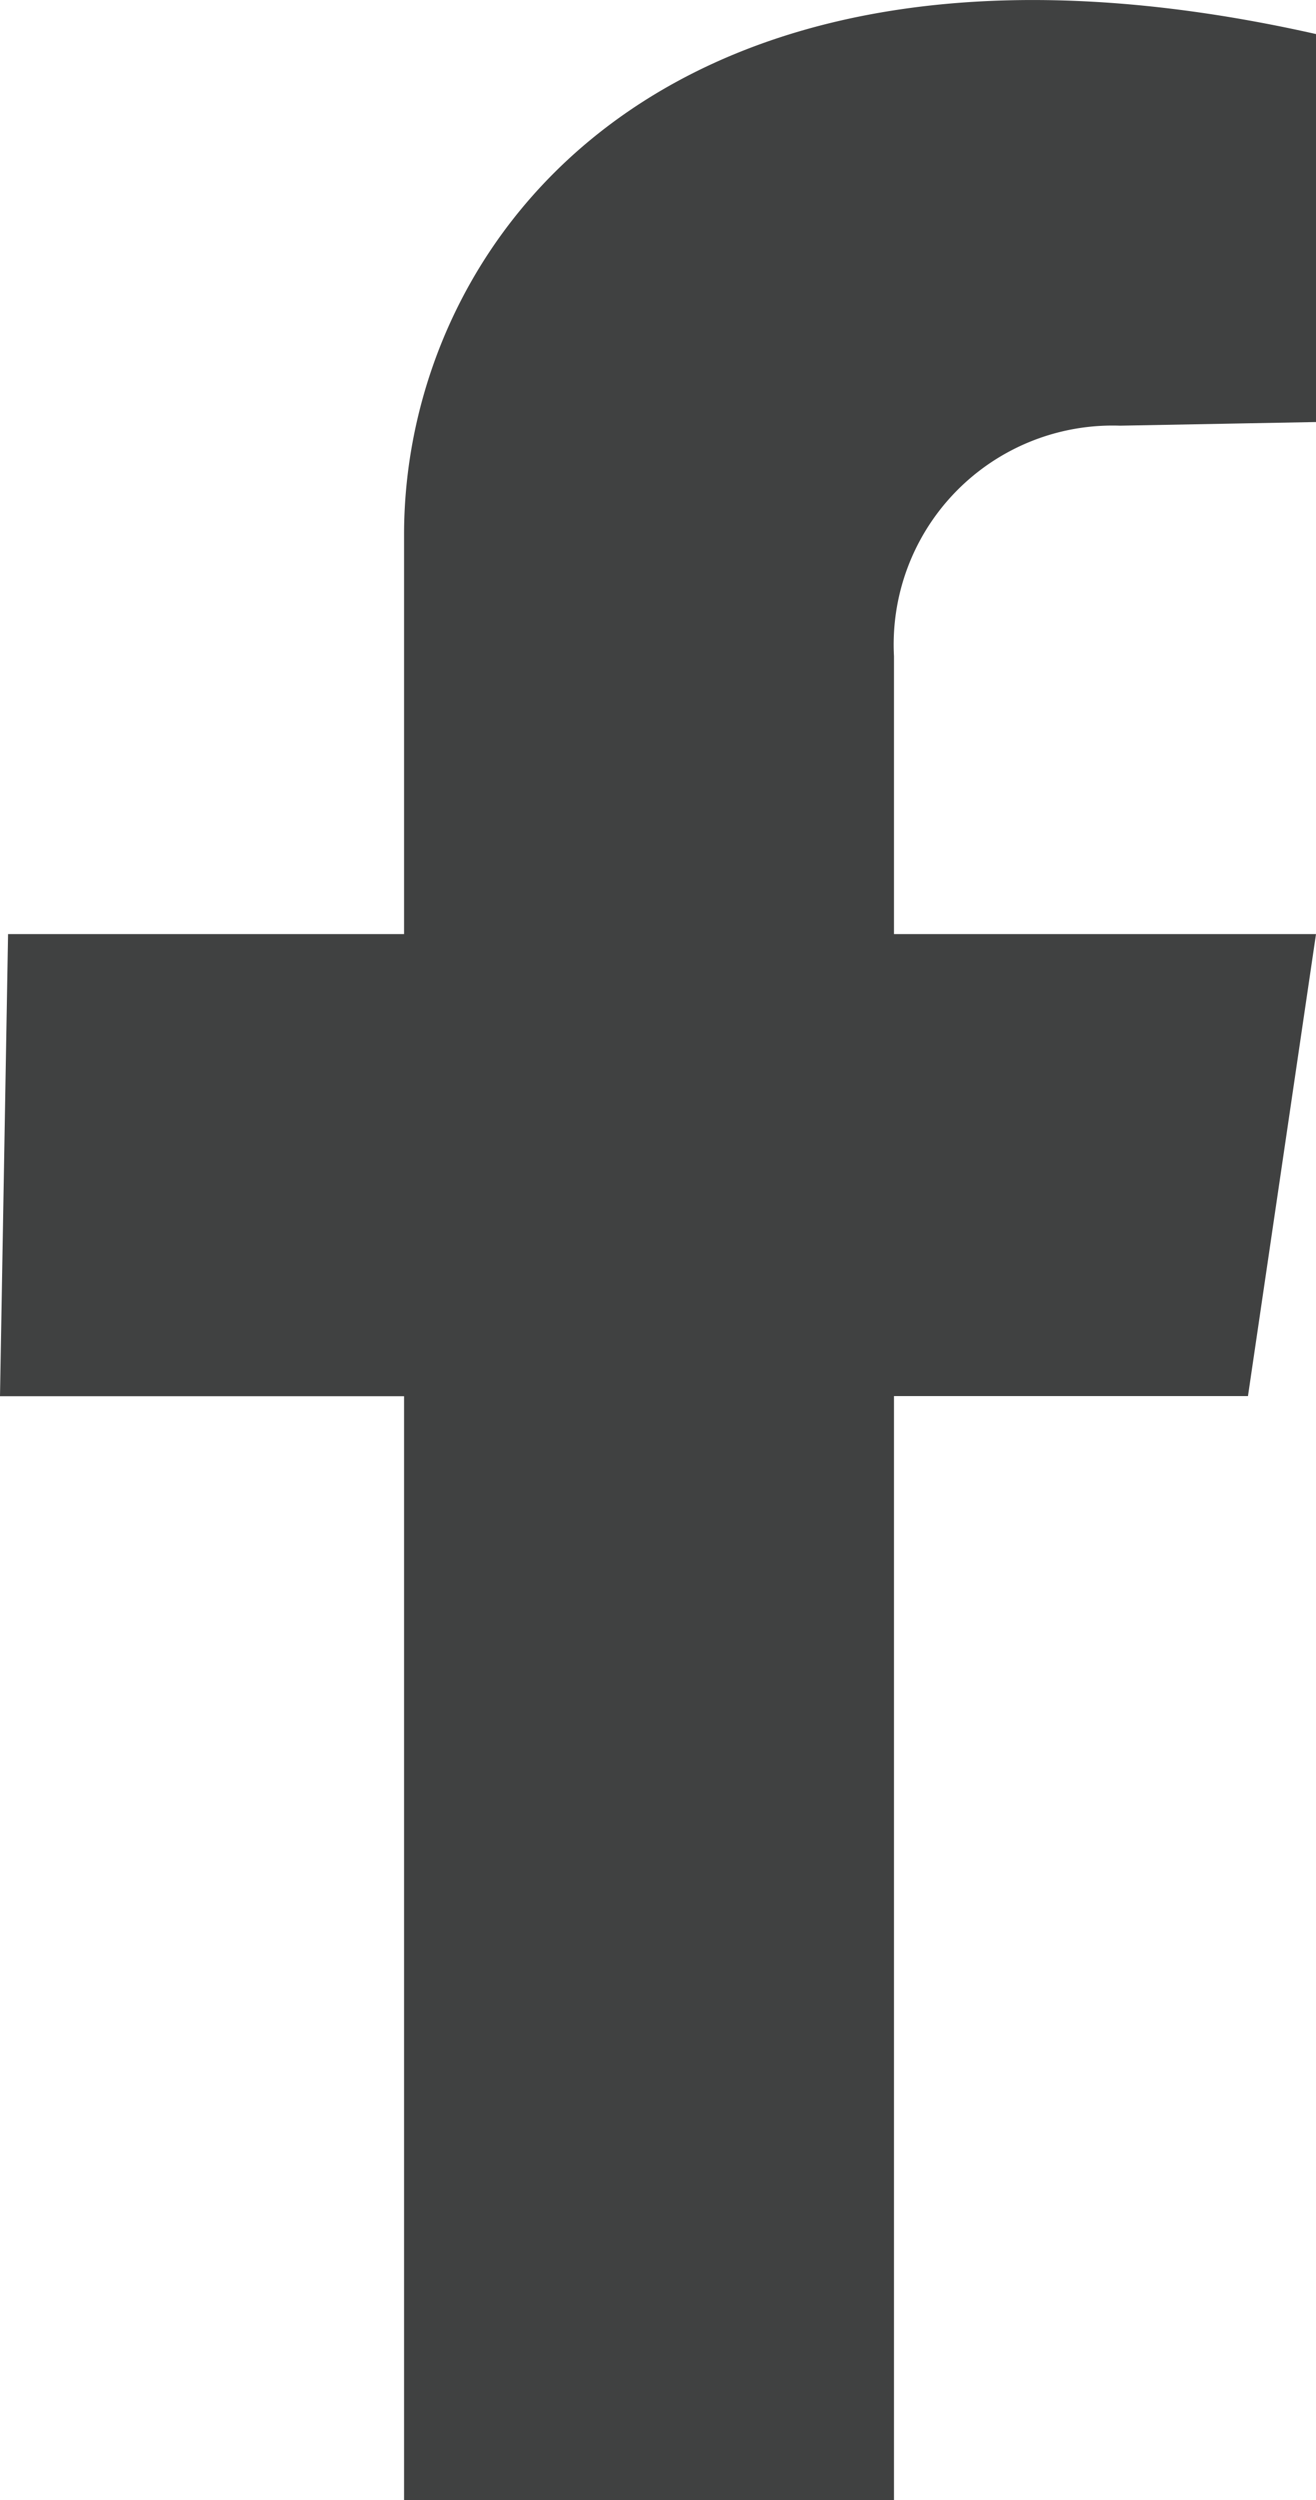 <svg id="Group_62" data-name="Group 62" xmlns="http://www.w3.org/2000/svg" xmlns:xlink="http://www.w3.org/1999/xlink" width="10.116" height="19.218" viewBox="0 0 10.116 19.218">
  <defs>
    <clipPath id="clip-path">
      <rect id="Rectangle_50" data-name="Rectangle 50" width="10.116" height="19.218" fill="#404141"/>
    </clipPath>
  </defs>
  <g id="Group_61" data-name="Group 61" clip-path="url(#clip-path)">
    <path id="Path_148" data-name="Path 148" d="M3.106,19.218V10.732H0L.062,7.18H3.106V4.108c0-2.278,2.049-4.964,7.011-3.846V3.244L8.61,3.272A1.683,1.683,0,0,0,6.872,5.044V7.18h3.244l-.523,3.551H6.872v8.487Z" transform="translate(0 0)" fill="#404141"/>
  </g>
</svg>
